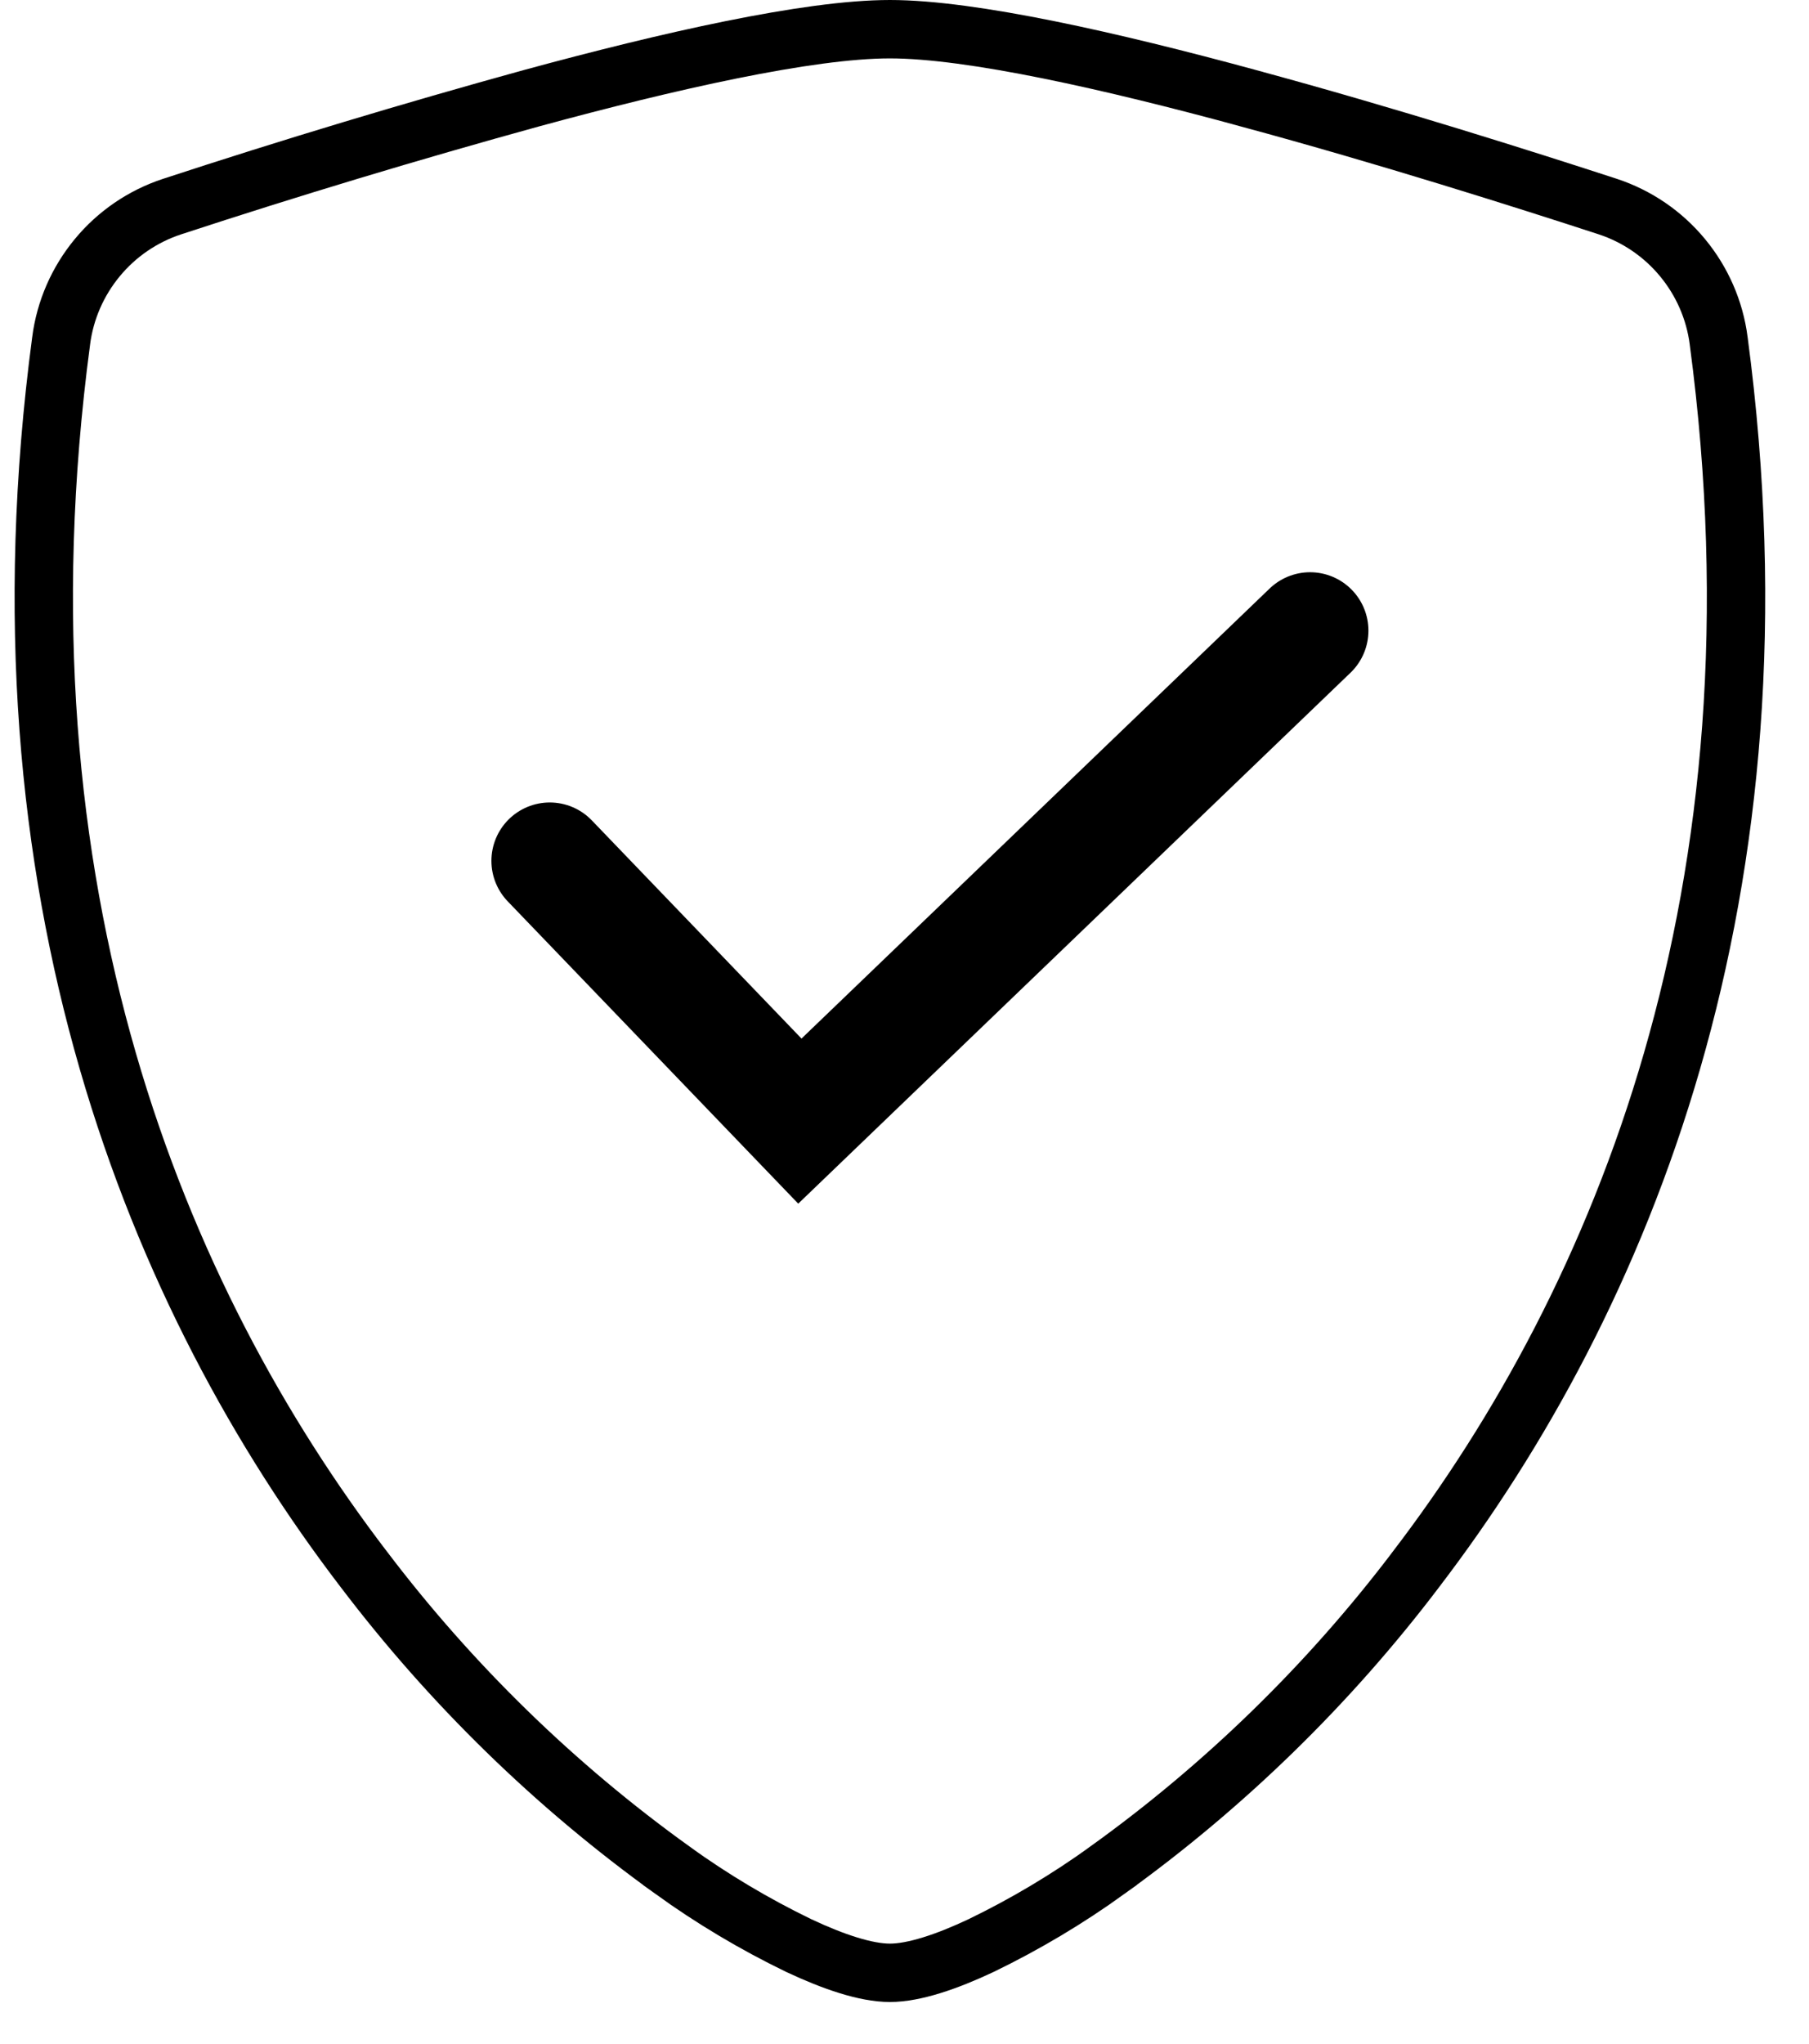 <svg width="31" height="35" viewBox="0 0 31 35" fill="none" xmlns="http://www.w3.org/2000/svg">
<path d="M21.393 1.682L21.394 1.683C23.76 2.322 26.148 3.08 27.555 3.539C28.054 3.704 28.498 4.007 28.833 4.413C29.169 4.819 29.384 5.311 29.452 5.834L29.452 5.835C30.71 15.282 27.793 22.261 24.268 26.872L24.267 26.874C22.772 28.845 20.99 30.582 18.98 32.026L18.98 32.027C18.296 32.52 17.57 32.953 16.811 33.32C16.221 33.598 15.663 33.786 15.25 33.786C14.837 33.786 14.281 33.598 13.689 33.32C12.93 32.953 12.204 32.52 11.52 32.027L11.52 32.026C9.51 30.582 7.728 28.845 6.233 26.874L6.231 26.872C2.707 22.261 -0.21 15.282 1.048 5.835L1.048 5.834C1.116 5.311 1.331 4.819 1.667 4.413C2.002 4.007 2.446 3.704 2.946 3.539C4.984 2.871 7.039 2.252 9.108 1.682C11.444 1.047 13.85 0.5 15.25 0.5C16.651 0.5 19.057 1.047 21.393 1.682Z" stroke="black"/>
<path d="M9.421 14.743L13.707 19.2L22.45 10.8" stroke="black" stroke-width="2" stroke-linecap="round"/>
</svg>
